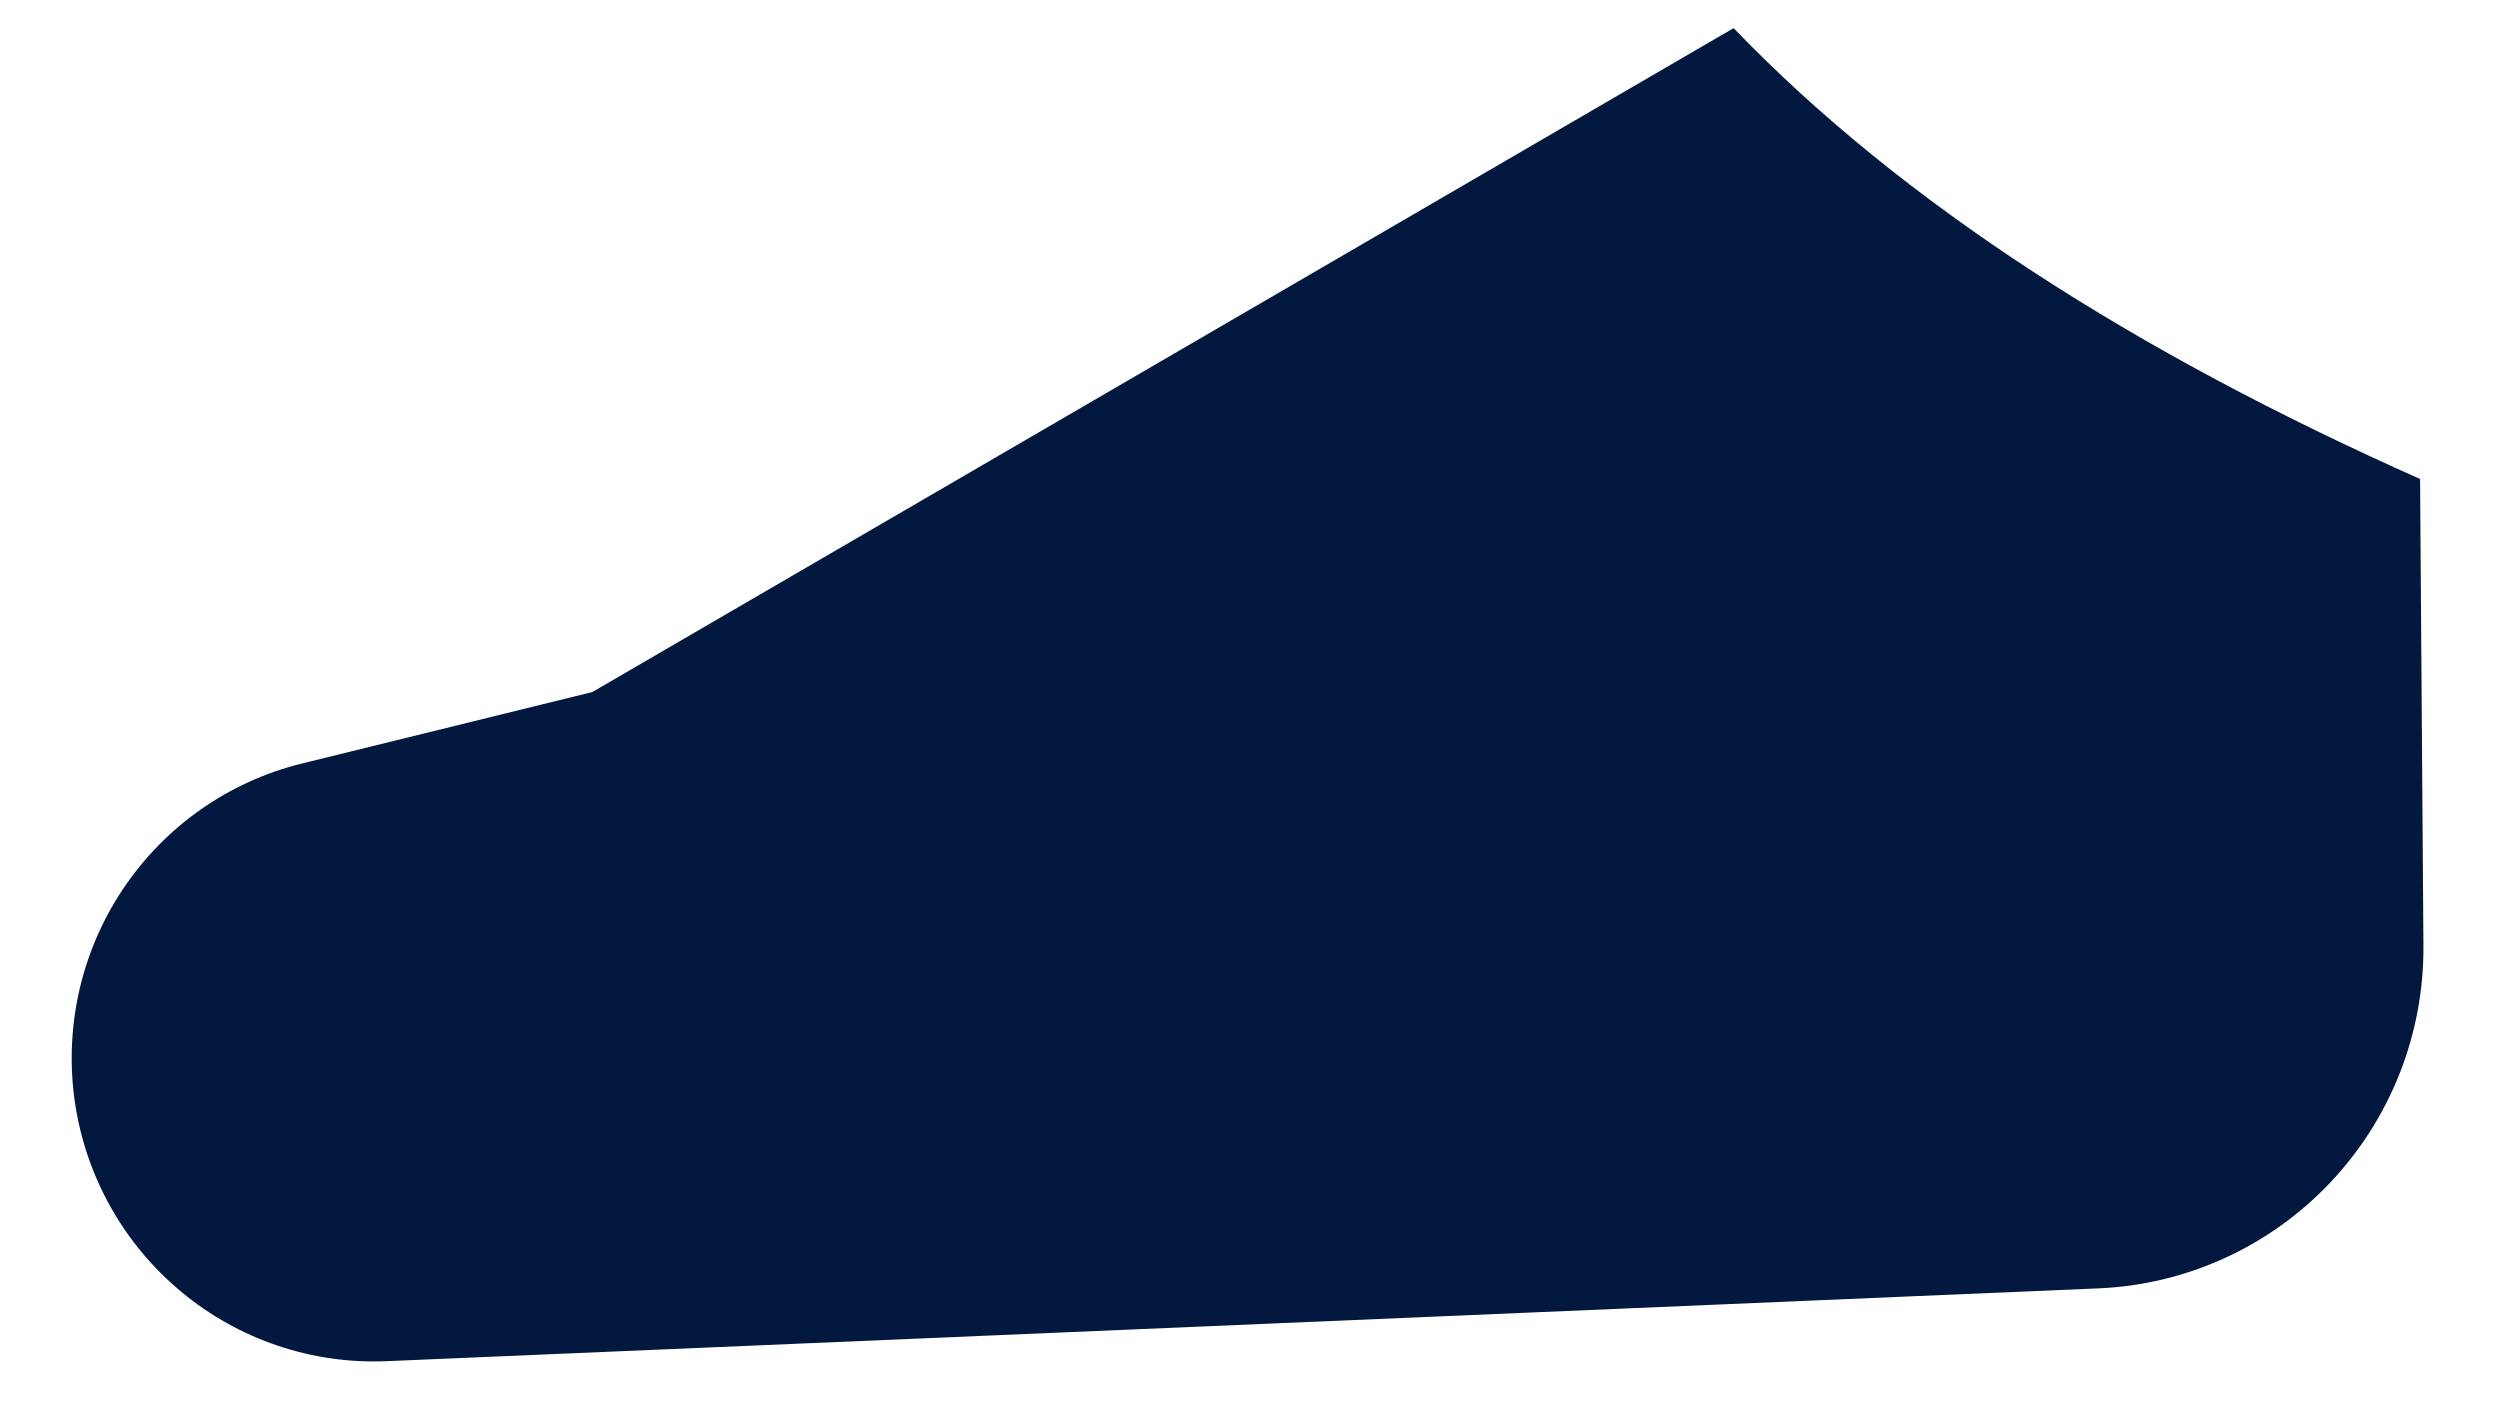 <svg width="32" height="18" viewBox="0 0 32 18" fill="none" xmlns="http://www.w3.org/2000/svg">
<path id="Vector" d="M26.863 16.491L4.95 17.423C3.996 17.464 3.06 17.149 2.324 16.538C1.587 15.928 1.102 15.066 0.96 14.118C0.818 13.161 1.036 12.184 1.574 11.38C2.111 10.577 2.928 10.003 3.865 9.773L7.582 8.858L22.19 0.36C24.354 2.609 27.334 4.511 30.977 6.131L31.02 12.106C31.028 13.235 30.599 14.323 29.823 15.141C29.048 15.959 27.986 16.443 26.863 16.491Z" fill="#03183F"/>
</svg>
